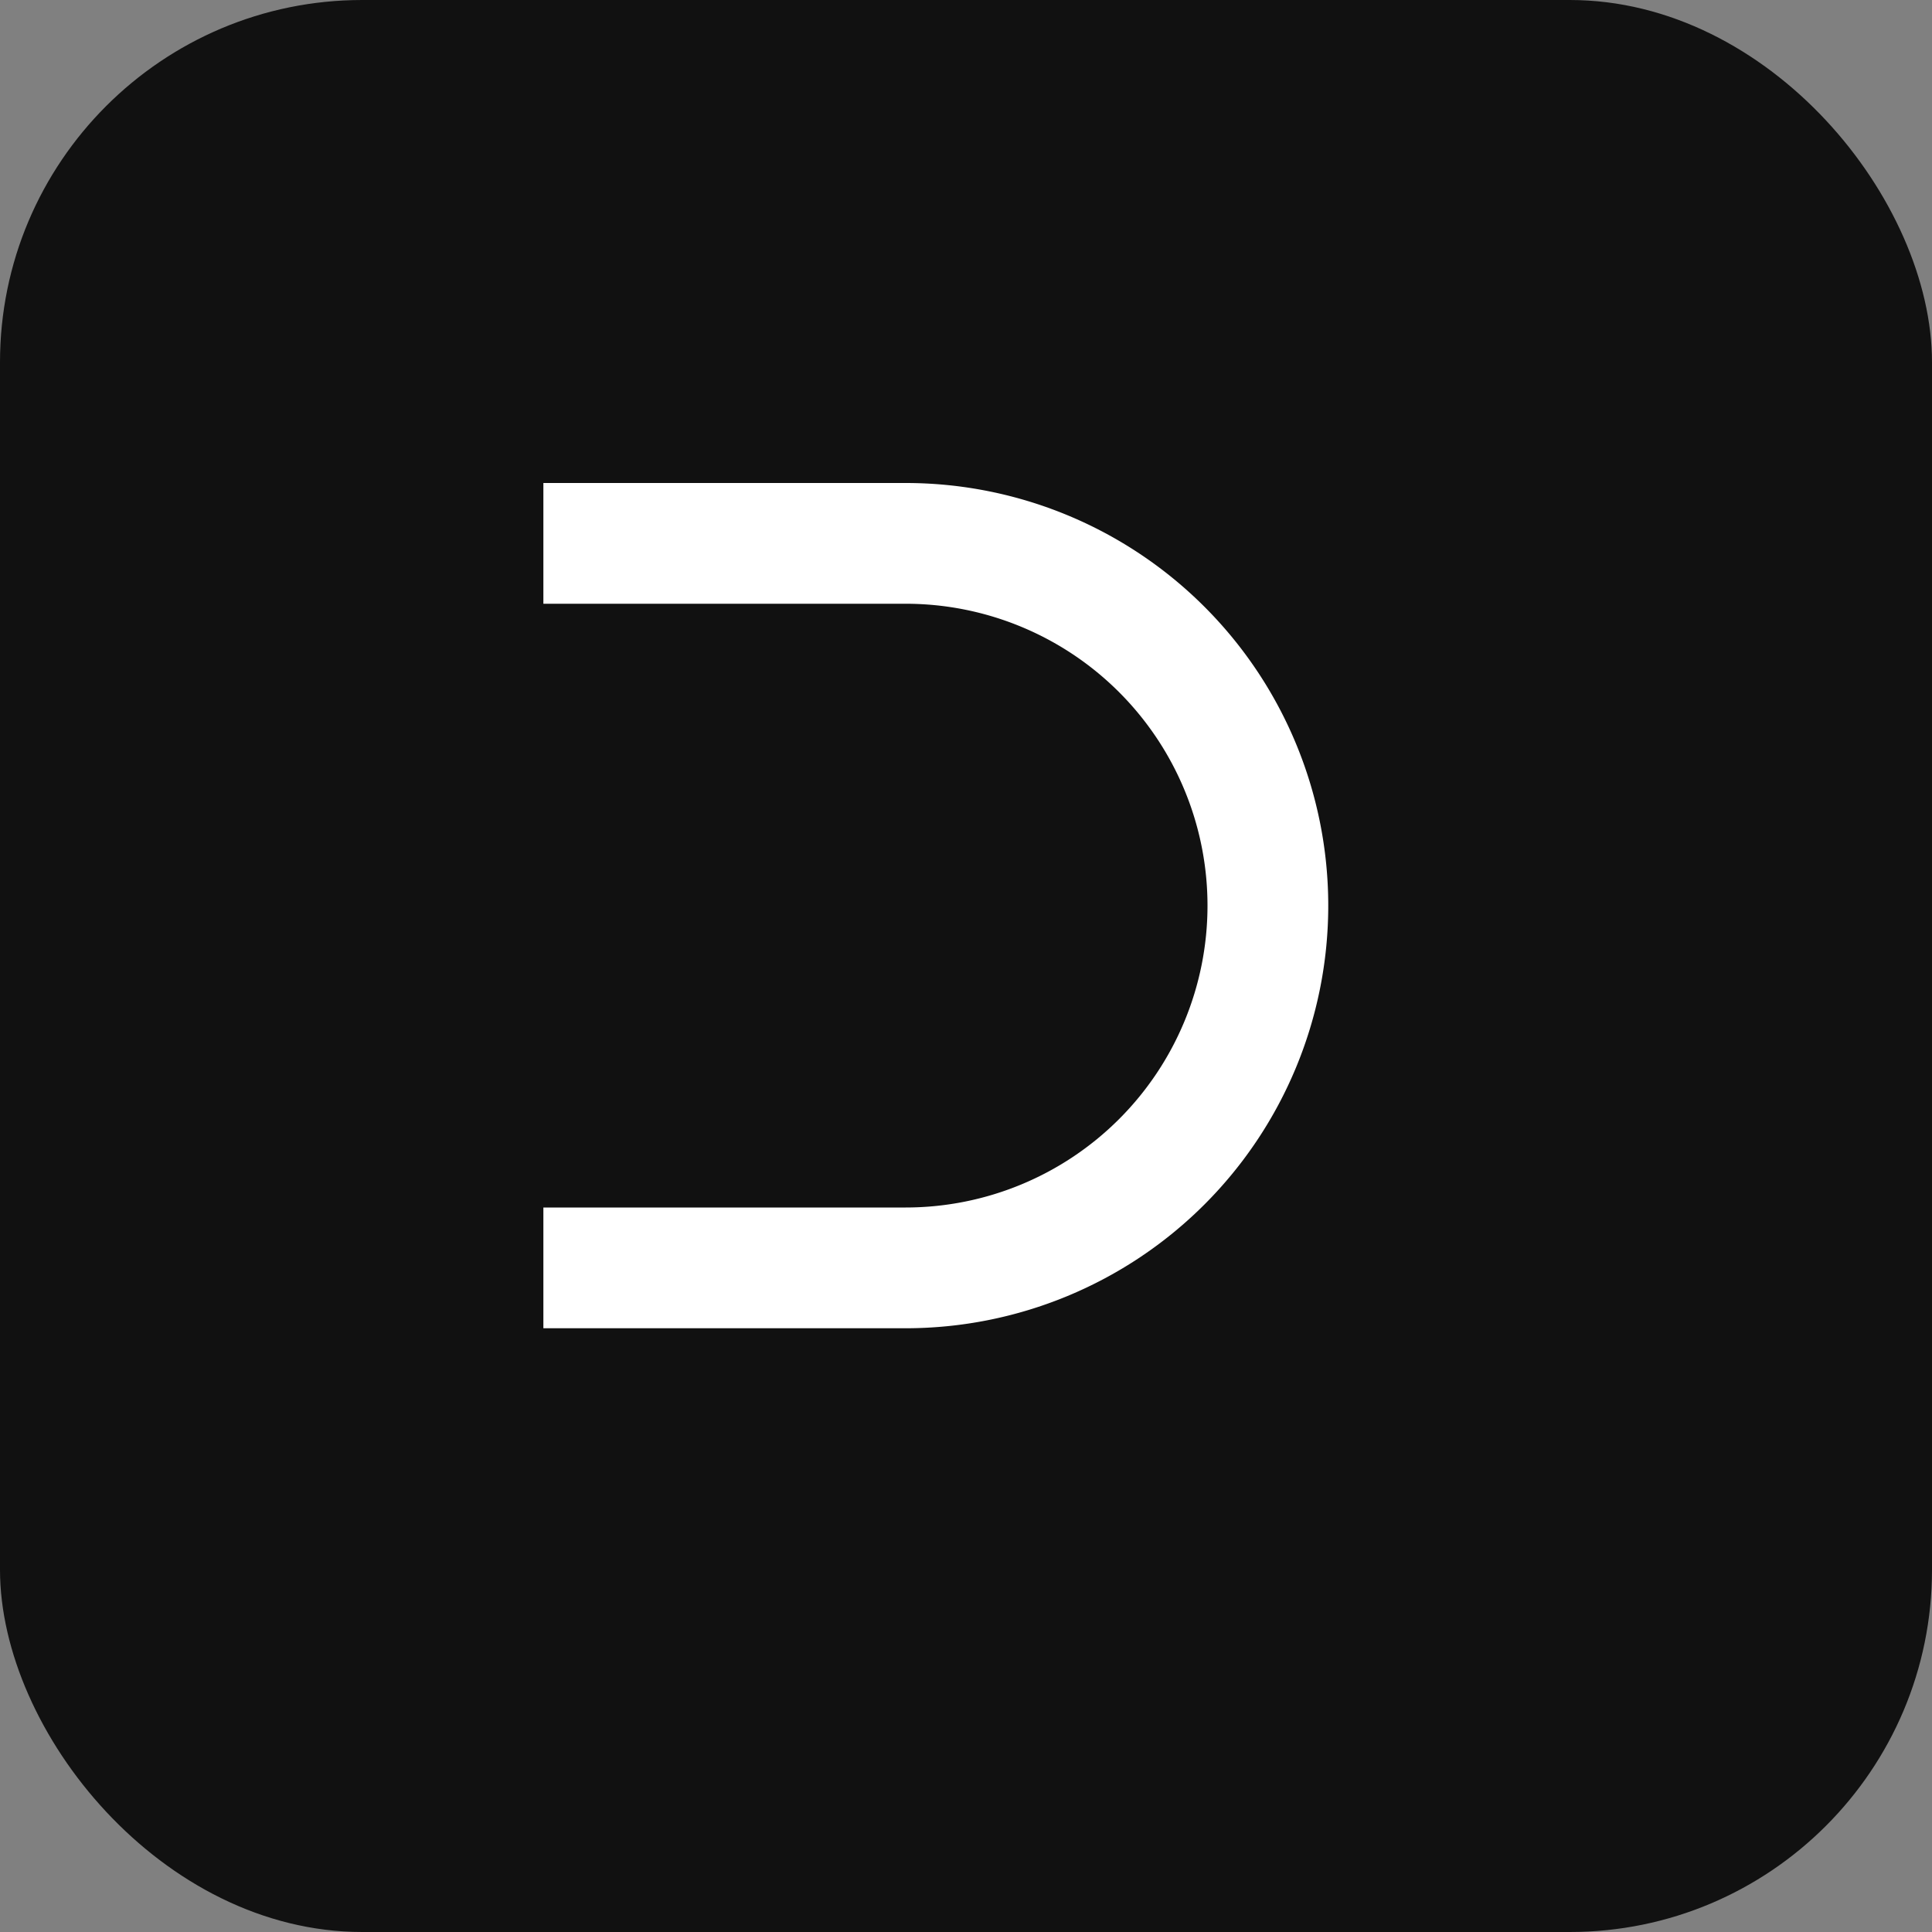 <svg xmlns="http://www.w3.org/2000/svg" width="32" height="32" viewBox="0 0 32 32">
  <rect x="0" y="0" width="32" height="32" fill="#808080" stroke="none"/>
  <rect width="32" height="32" rx="6" fill="#111"></rect>
  <path d="M9 8h6a7 7 0 0 1 0 14H9v-2h6a5 5 0 0 0 0-10H9V8Z" fill="#fff"></path>
</svg>
